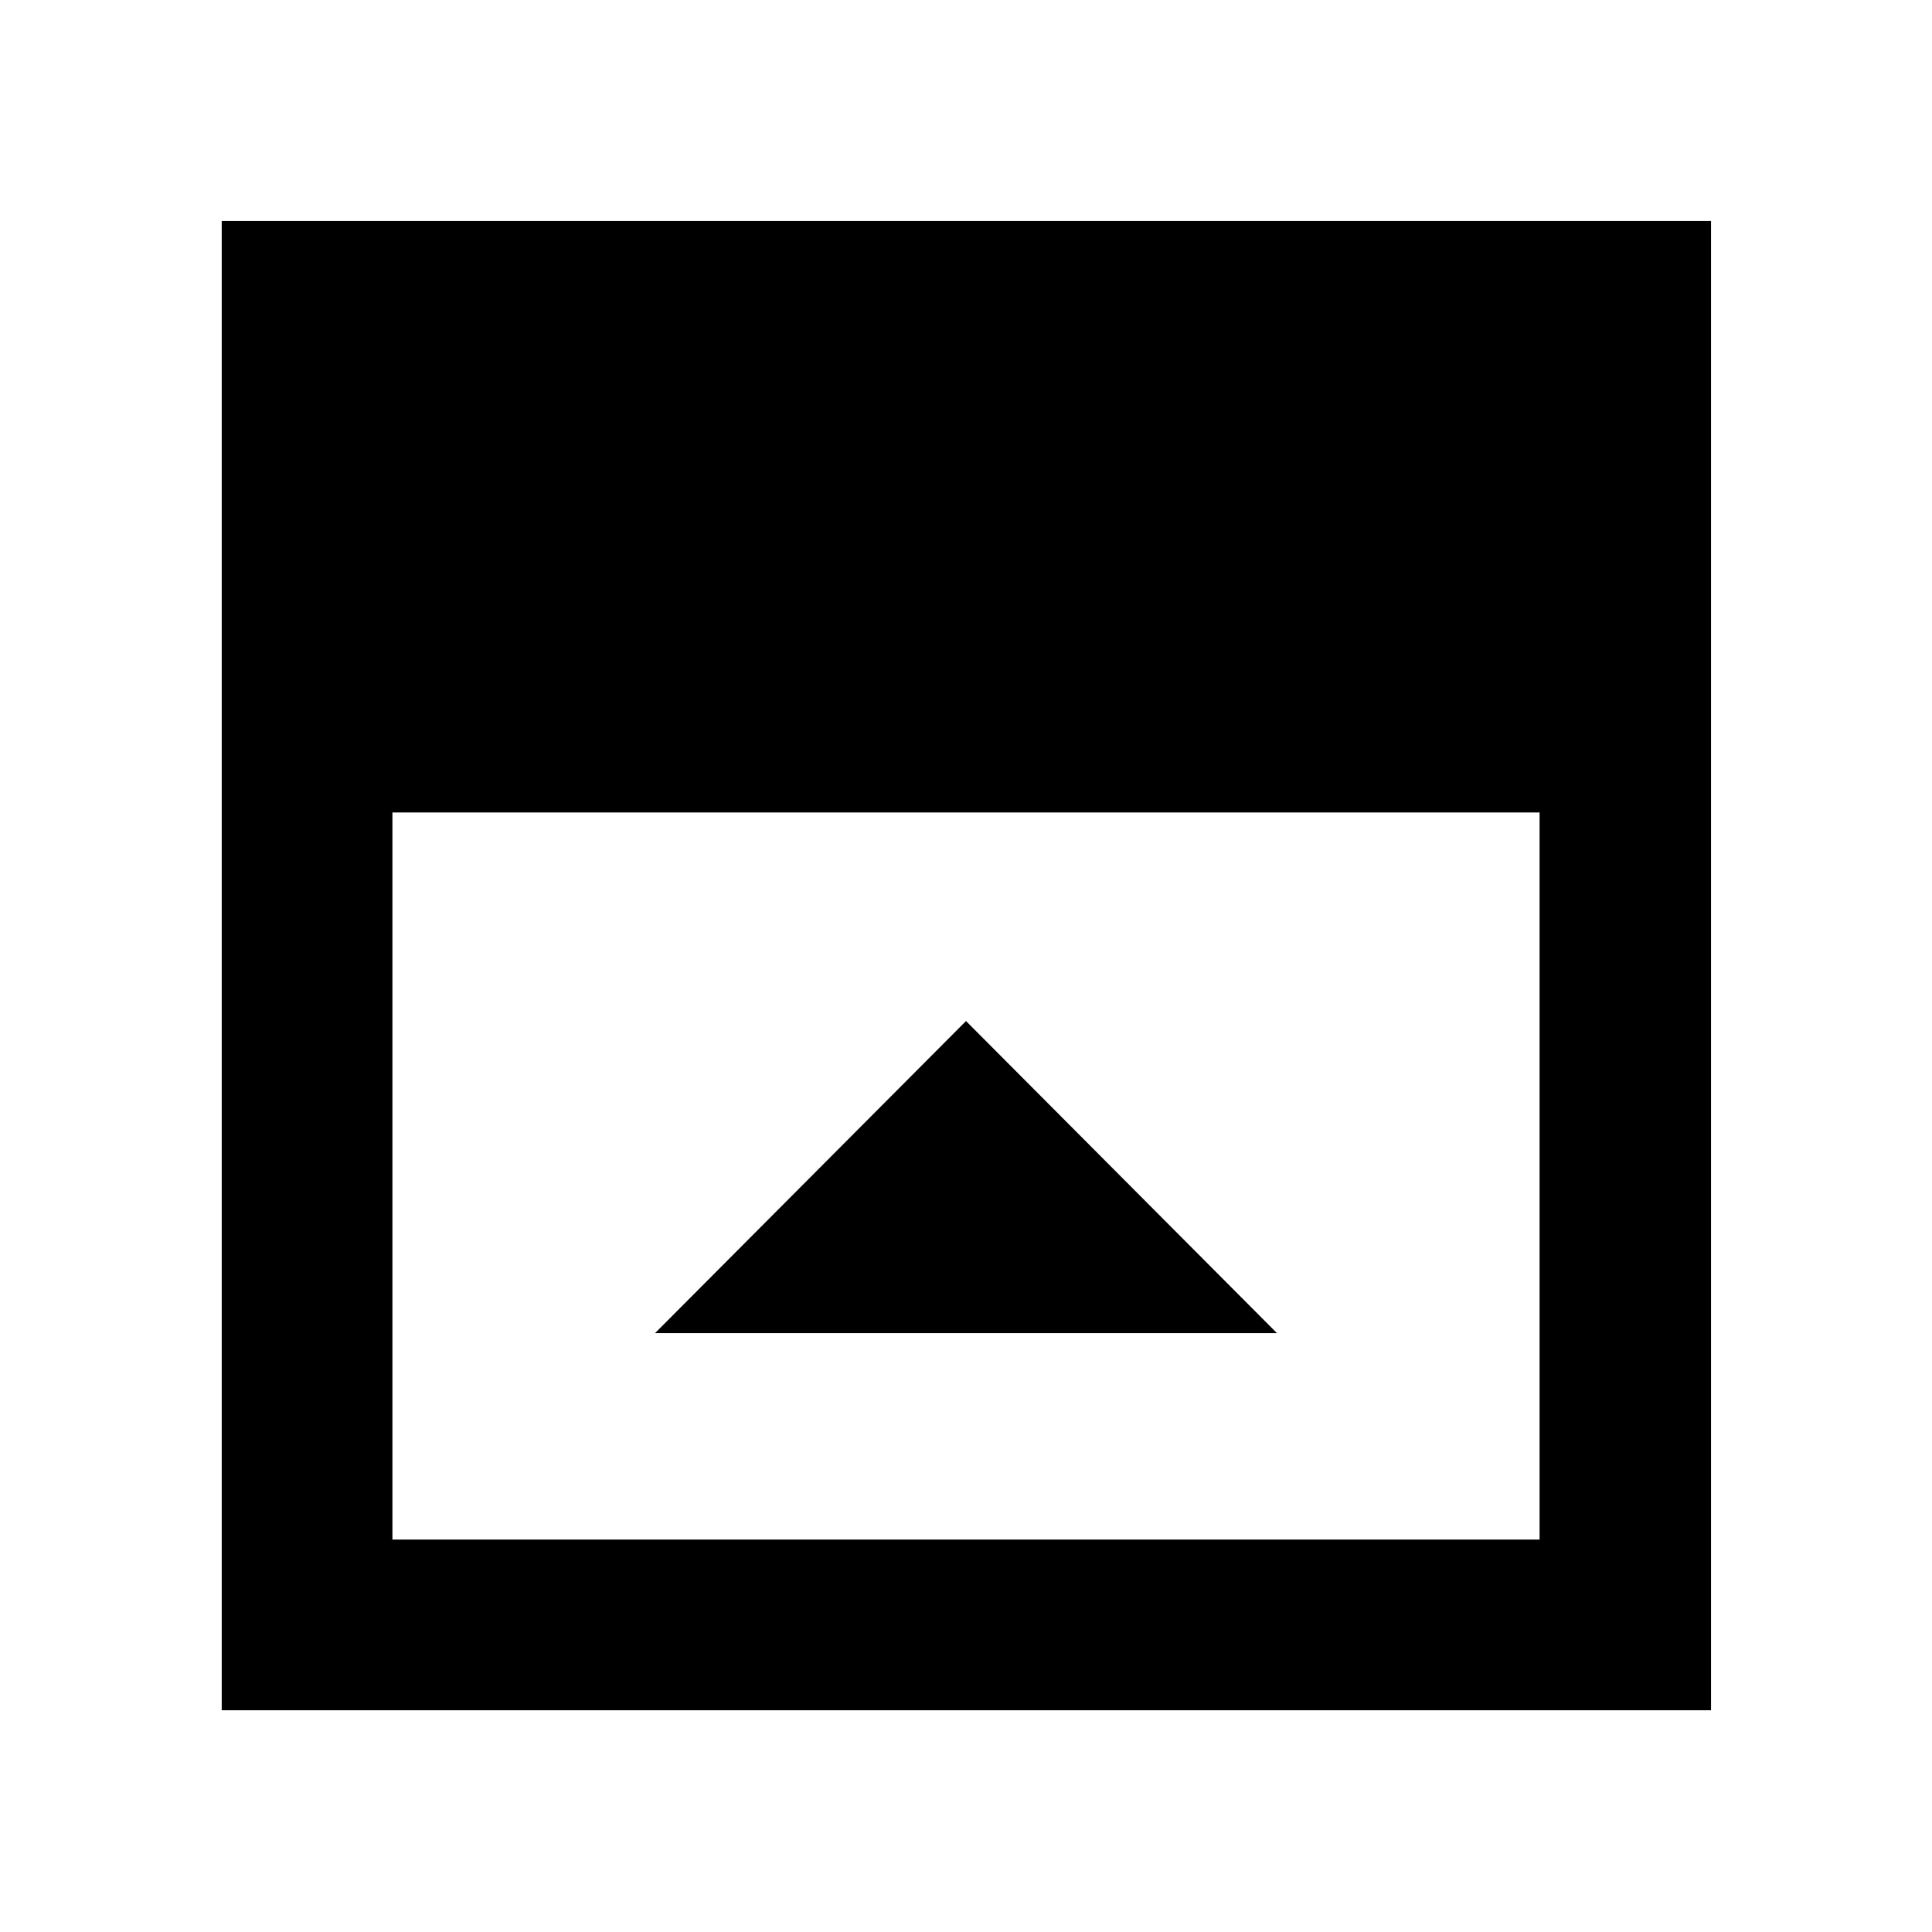 <svg xmlns="http://www.w3.org/2000/svg" height="40" viewBox="0 -960 960 960" width="40"><path d="M325.49-297.58h309.02L480-452.65 325.49-297.58Zm-130.5 102.59h570.02v-361.3H194.99v361.3Zm-84.82 84.82V-850.2H850.2v740.03H110.17Z"/></svg>